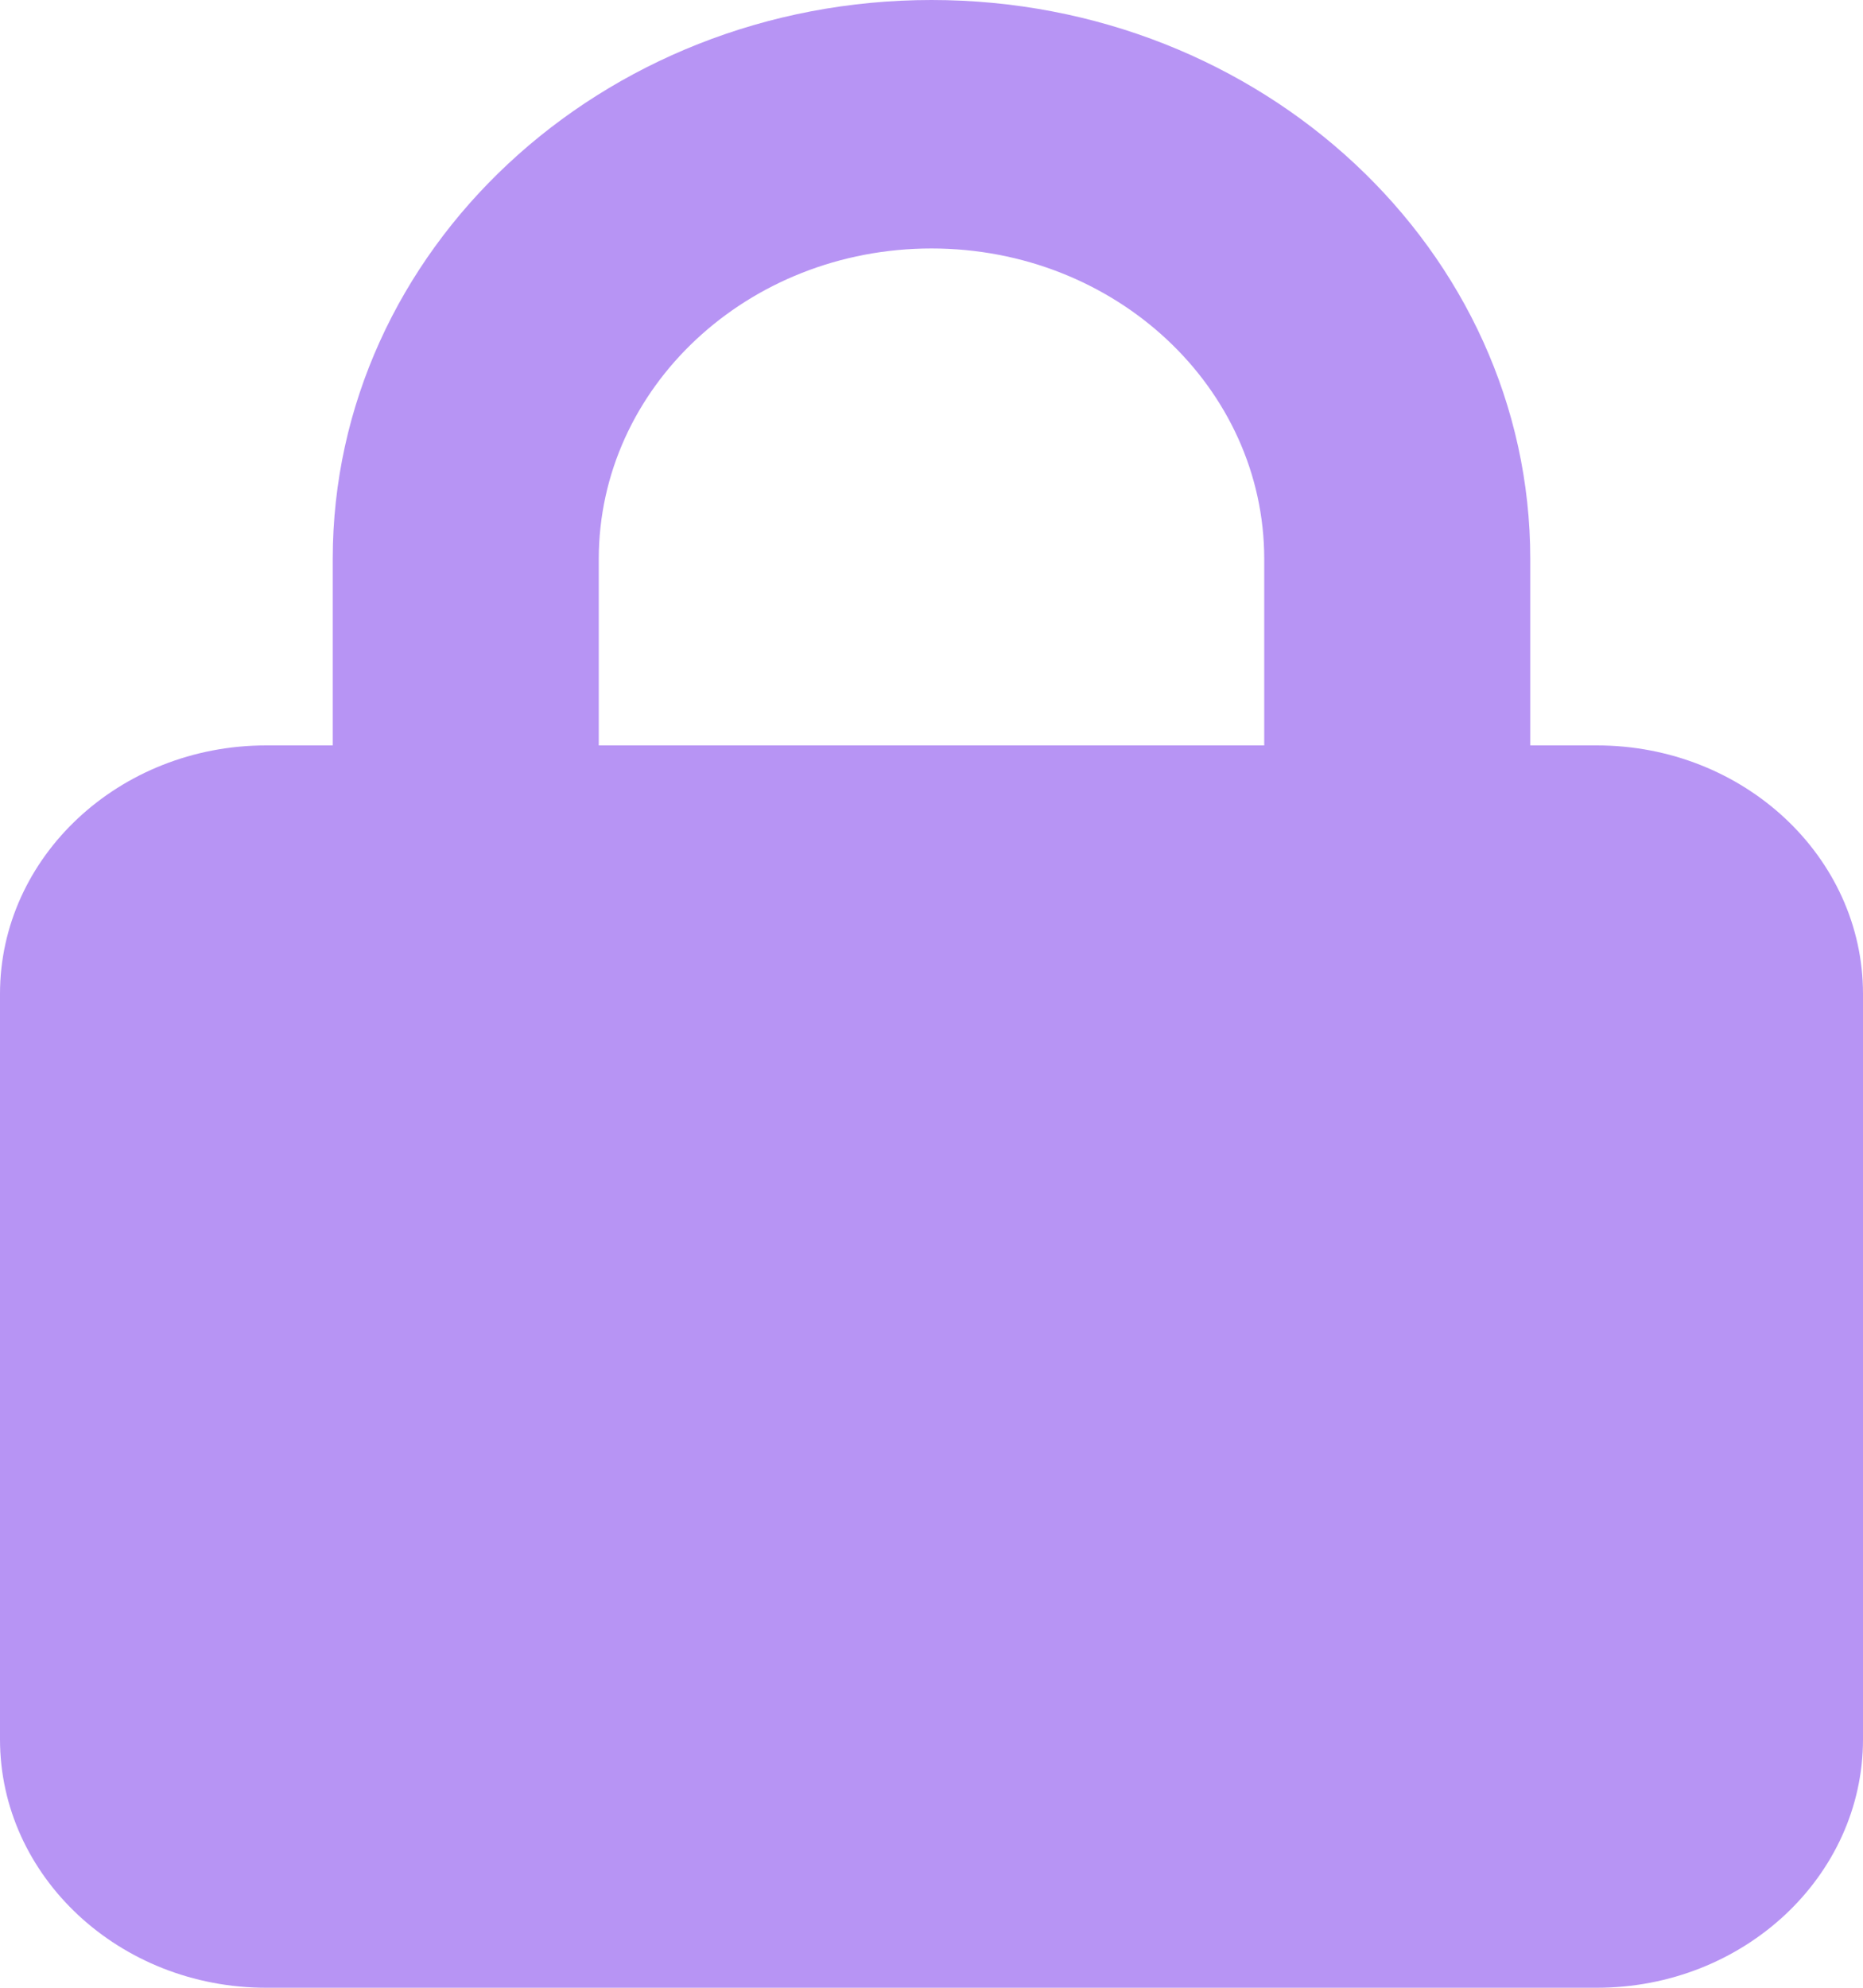 <svg width="15" height="16" viewBox="0 0 15 16" fill="none" xmlns="http://www.w3.org/2000/svg">
<g clip-path="url(#clip0_213_946)">
<path d="M4.821 4.5V6H10.179V4.5C10.179 3.119 8.98 2 7.5 2C6.02 2 4.821 3.119 4.821 4.5ZM2.679 6V4.5C2.679 2.016 4.838 0 7.5 0C10.162 0 12.321 2.016 12.321 4.5V6H12.857C14.039 6 15 6.897 15 8V14C15 15.103 14.039 16 12.857 16H2.143C0.961 16 0 15.103 0 14V8C0 6.897 0.961 6 2.143 6H2.679Z" fill="#B794F4"/>
</g>
<defs>
<clipPath id="clip0_213_946">
<rect width="15" height="16" fill="white"/>
</clipPath>
</defs>
</svg>
